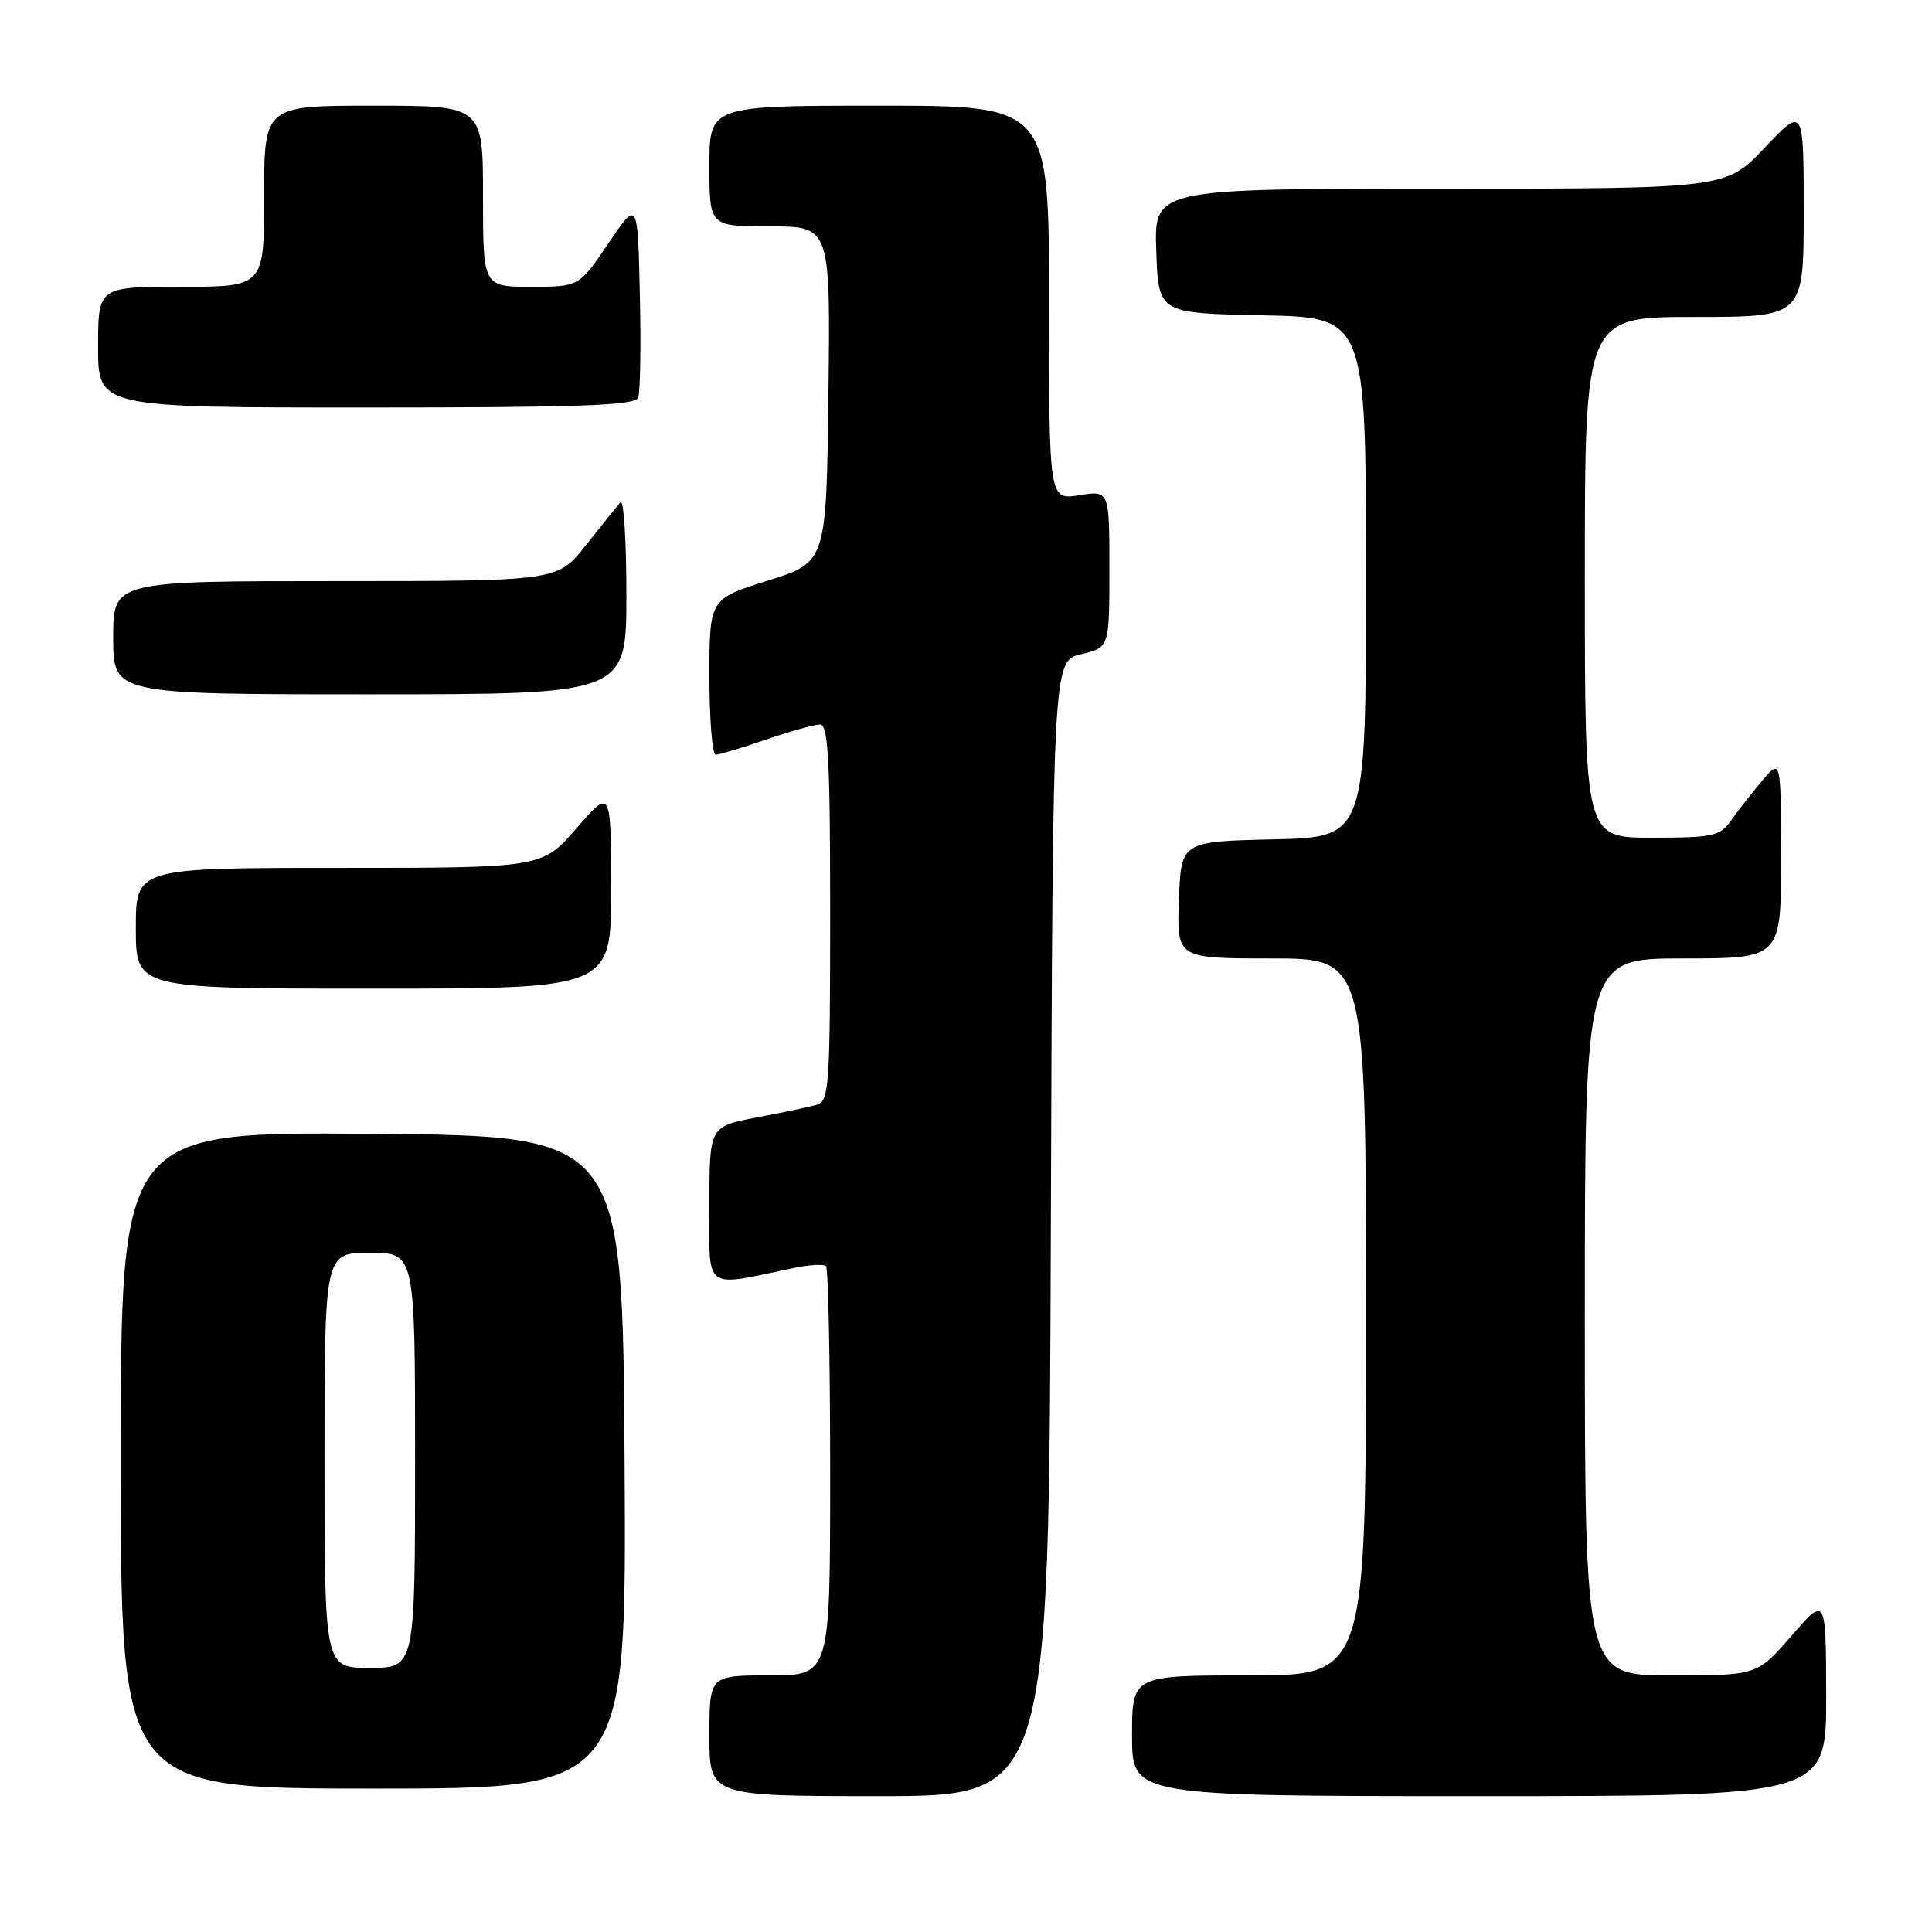 <?xml version="1.0" encoding="UTF-8" standalone="no"?>
<!DOCTYPE svg PUBLIC "-//W3C//DTD SVG 1.1//EN" "http://www.w3.org/Graphics/SVG/1.1/DTD/svg11.dtd" >
<svg xmlns="http://www.w3.org/2000/svg" xmlns:xlink="http://www.w3.org/1999/xlink" version="1.1" viewBox="0 0 256 256">
 <g >
 <path fill="currentColor"
d=" M 139.24 162.79 C 139.50 87.57 139.50 87.57 143.25 86.69 C 147.00 85.80 147.00 85.80 147.00 75.39 C 147.00 64.98 147.00 64.98 143.00 65.62 C 139.00 66.26 139.00 66.26 139.00 40.13 C 139.00 14.00 139.00 14.00 116.50 14.00 C 94.00 14.00 94.00 14.00 94.00 22.00 C 94.00 30.00 94.00 30.00 102.02 30.00 C 110.04 30.00 110.04 30.00 109.77 52.25 C 109.50 74.50 109.50 74.50 101.75 76.93 C 94.00 79.36 94.00 79.36 94.00 89.68 C 94.00 95.36 94.38 100.00 94.84 100.00 C 95.31 100.00 98.30 99.10 101.50 98.00 C 104.70 96.90 107.92 96.00 108.66 96.00 C 109.75 96.00 110.00 100.73 110.00 120.93 C 110.00 143.82 109.86 145.91 108.25 146.38 C 107.29 146.66 103.69 147.42 100.25 148.07 C 94.00 149.26 94.00 149.26 94.00 159.68 C 94.00 171.26 93.06 170.56 105.20 168.01 C 107.24 167.58 109.15 167.48 109.45 167.78 C 109.75 168.09 110.00 180.41 110.00 195.17 C 110.00 222.00 110.00 222.00 102.00 222.00 C 94.00 222.00 94.00 222.00 94.00 230.00 C 94.00 238.00 94.00 238.00 116.49 238.00 C 138.99 238.00 138.99 238.00 139.24 162.79 Z  M 241.98 224.75 C 241.95 211.50 241.95 211.50 237.39 216.75 C 232.82 222.00 232.82 222.00 221.41 222.00 C 210.00 222.00 210.00 222.00 210.00 174.50 C 210.00 127.00 210.00 127.00 223.00 127.00 C 236.00 127.00 236.00 127.00 236.00 113.75 C 235.99 100.50 235.99 100.50 233.46 103.50 C 232.07 105.15 230.23 107.51 229.35 108.75 C 227.91 110.80 226.96 111.00 218.88 111.00 C 210.00 111.00 210.00 111.00 210.00 76.50 C 210.00 42.00 210.00 42.00 224.50 42.00 C 239.00 42.00 239.00 42.00 239.00 28.06 C 239.00 14.12 239.00 14.12 233.85 19.56 C 228.71 25.00 228.71 25.00 190.81 25.00 C 152.92 25.00 152.92 25.00 153.21 33.25 C 153.50 41.50 153.50 41.50 167.25 41.78 C 181.00 42.06 181.00 42.06 181.00 76.50 C 181.00 110.94 181.00 110.94 168.75 111.22 C 156.50 111.50 156.50 111.50 156.21 119.25 C 155.92 127.00 155.92 127.00 168.46 127.00 C 181.00 127.00 181.00 127.00 181.00 174.50 C 181.00 222.00 181.00 222.00 165.50 222.00 C 150.00 222.00 150.00 222.00 150.00 230.00 C 150.00 238.00 150.00 238.00 196.00 238.00 C 242.00 238.00 242.00 238.00 241.98 224.75 Z  M 82.76 193.75 C 82.50 150.50 82.50 150.50 49.25 150.24 C 16.00 149.97 16.00 149.97 16.00 193.49 C 16.00 237.00 16.00 237.00 49.51 237.00 C 83.02 237.00 83.02 237.00 82.76 193.75 Z  M 80.98 117.75 C 80.95 104.50 80.95 104.50 76.39 109.75 C 71.82 115.00 71.82 115.00 44.91 115.00 C 18.00 115.00 18.00 115.00 18.00 123.00 C 18.00 131.00 18.00 131.00 49.50 131.00 C 81.00 131.00 81.00 131.00 80.98 117.75 Z  M 83.00 78.80 C 83.00 71.54 82.64 66.03 82.20 66.55 C 81.76 67.07 79.70 69.64 77.63 72.25 C 73.87 77.00 73.87 77.00 44.43 77.00 C 15.00 77.00 15.00 77.00 15.00 84.50 C 15.00 92.00 15.00 92.00 49.00 92.00 C 83.00 92.00 83.00 92.00 83.00 78.80 Z  M 84.56 52.69 C 84.84 51.98 84.94 45.79 84.78 38.94 C 84.50 26.50 84.50 26.50 80.61 32.25 C 76.72 38.00 76.72 38.00 70.36 38.00 C 64.00 38.00 64.00 38.00 64.00 26.00 C 64.00 14.00 64.00 14.00 49.50 14.00 C 35.00 14.00 35.00 14.00 35.00 26.00 C 35.00 38.00 35.00 38.00 24.00 38.00 C 13.00 38.00 13.00 38.00 13.00 46.00 C 13.00 54.00 13.00 54.00 48.53 54.00 C 76.84 54.00 84.16 53.73 84.56 52.69 Z  M 43.00 193.50 C 43.00 166.00 43.00 166.00 49.00 166.00 C 55.00 166.00 55.00 166.00 55.00 193.50 C 55.00 221.00 55.00 221.00 49.00 221.00 C 43.00 221.00 43.00 221.00 43.00 193.50 Z "/>
</g>
</svg>